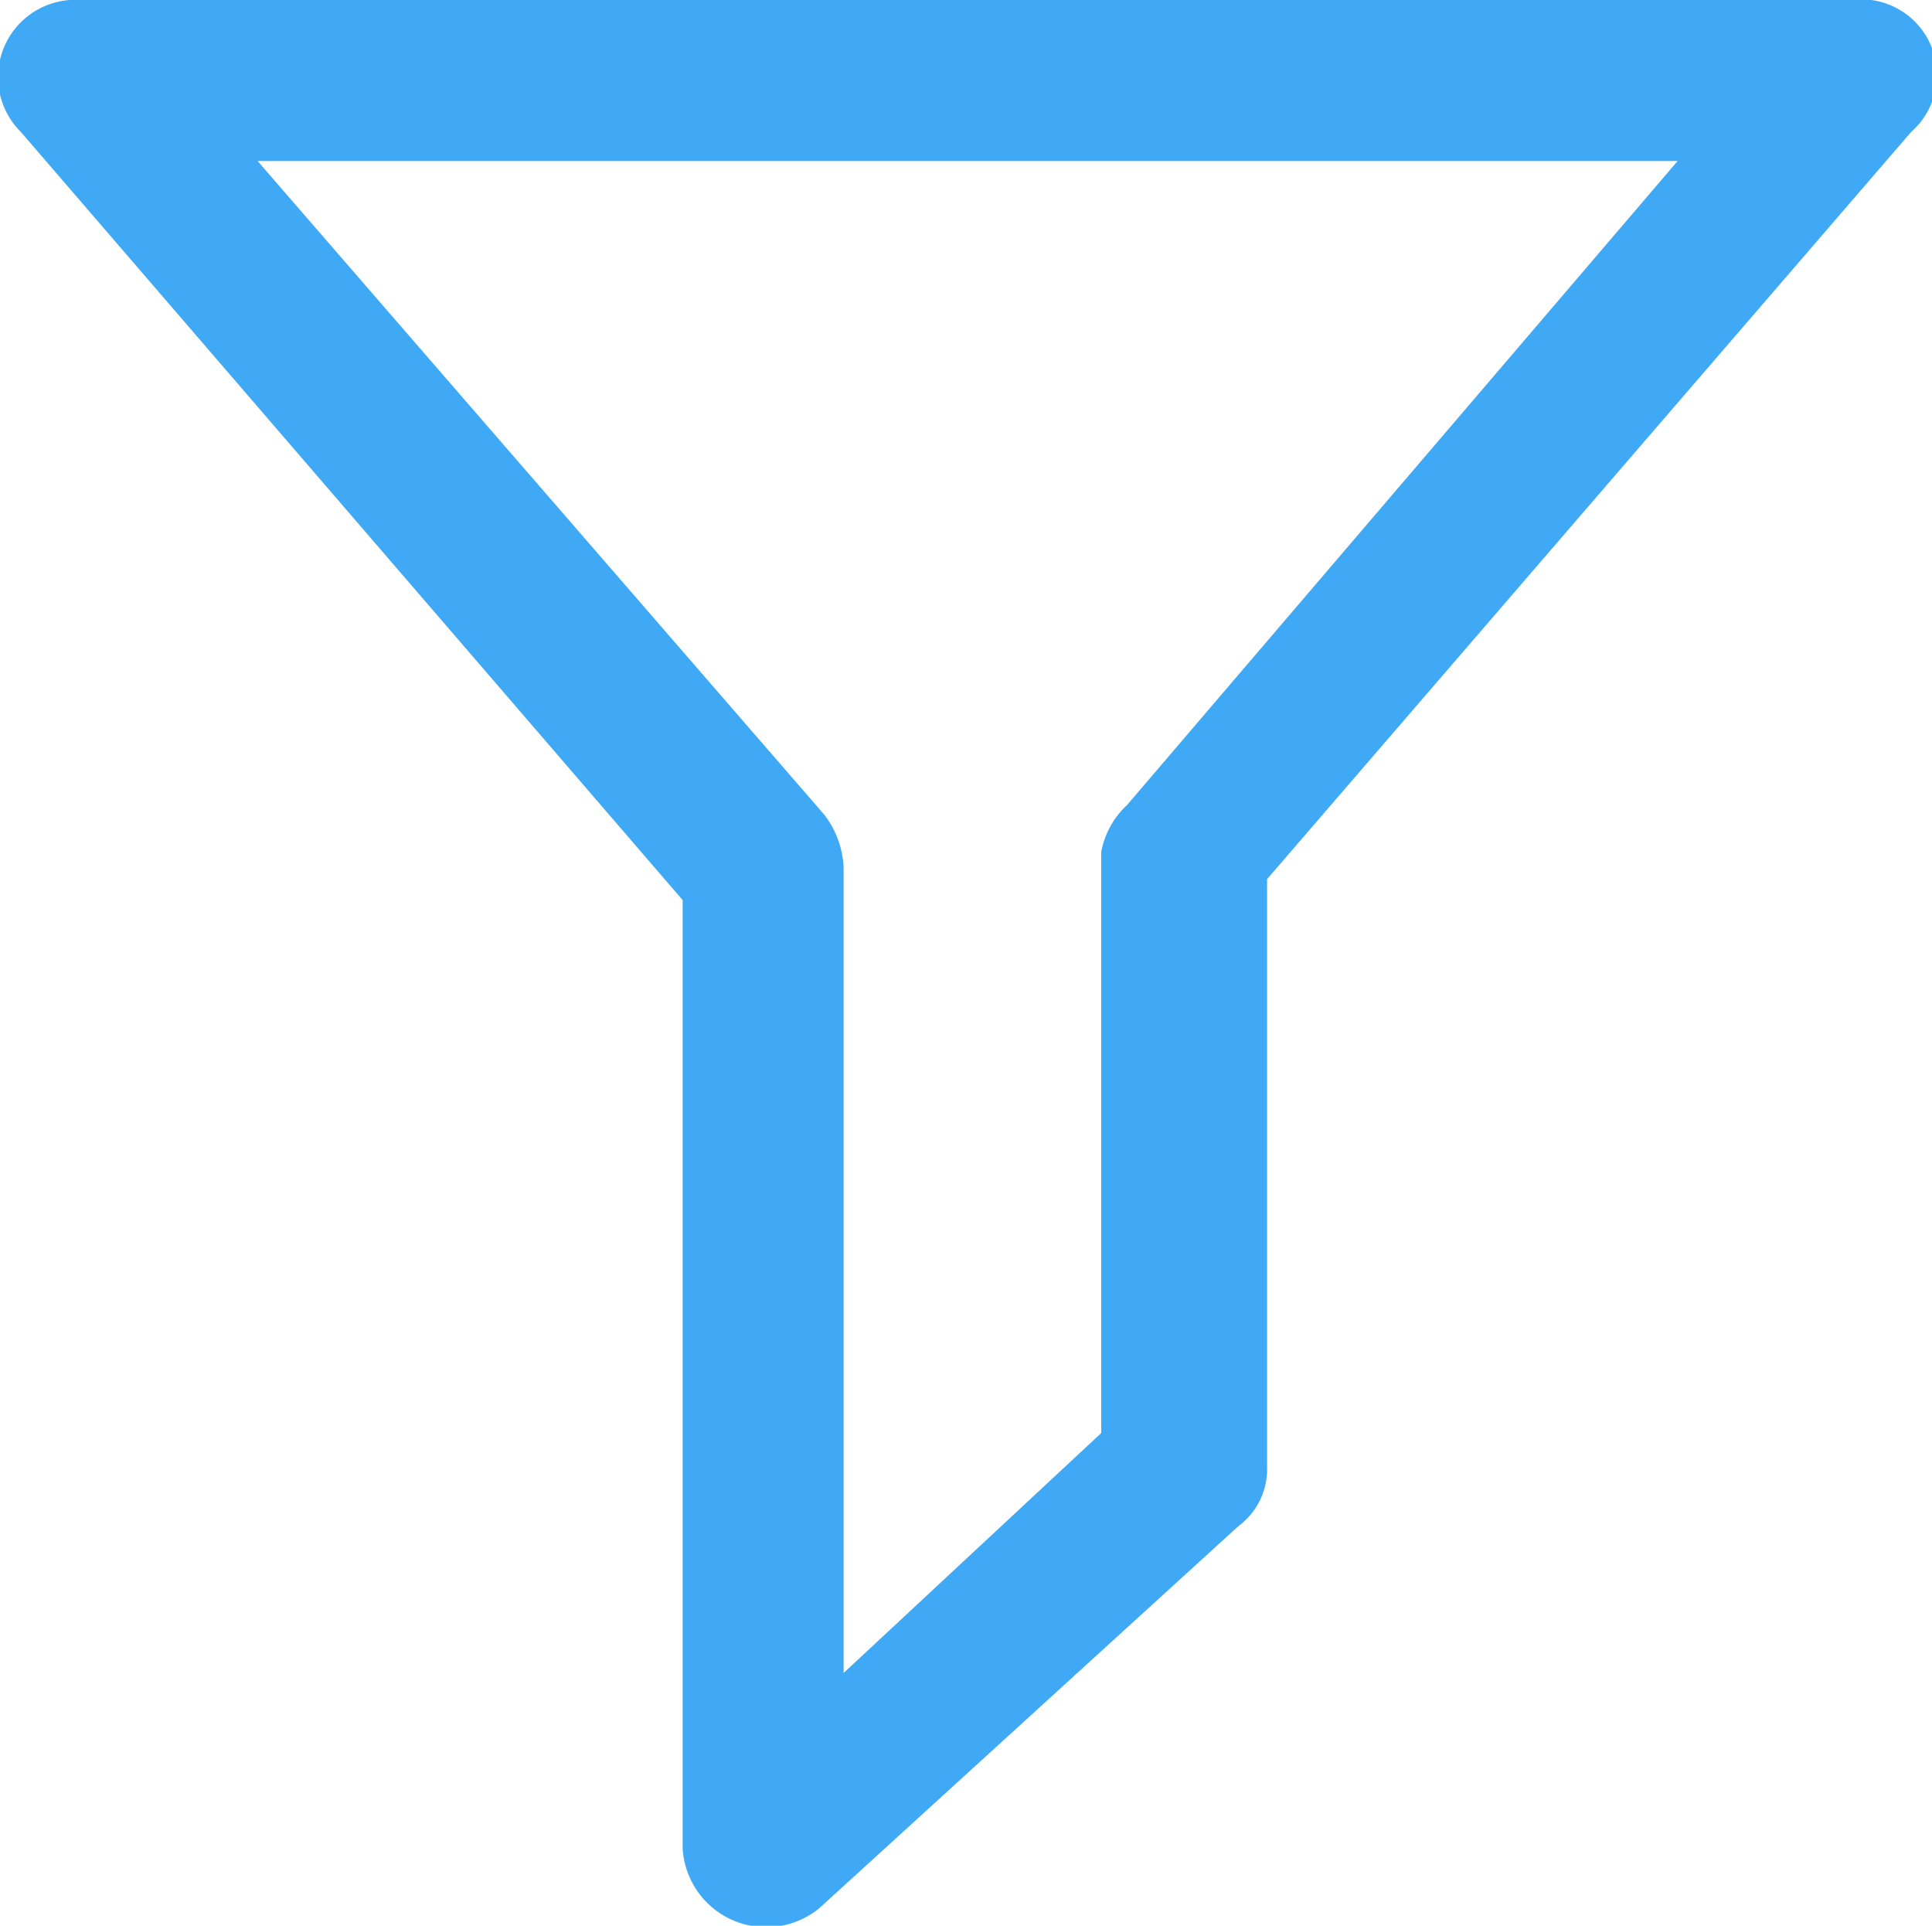 <svg xmlns="http://www.w3.org/2000/svg" viewBox="0 0 12 11.96"><defs><style>.cls-1{fill:#3fa9f5;fill-rule:evenodd;}</style></defs><title>filter</title><g id="Слой_2" data-name="Слой 2"><g id="Layer_1" data-name="Layer 1"><path class="cls-1" d="M4.24,11.48V5.59L.13.82A.48.48,0,0,1,.5,0h11a.47.47,0,0,1,.37.82l-4,4.64V9.11a.44.44,0,0,1-.18.37L5.09,11.85a.52.52,0,0,1-.85-.37ZM1.6,1,5.12,5.06a.58.58,0,0,1,.12.33v5L6.84,8.9V5.29A.53.53,0,0,1,7,5l3.42-4Z"/></g></g></svg>